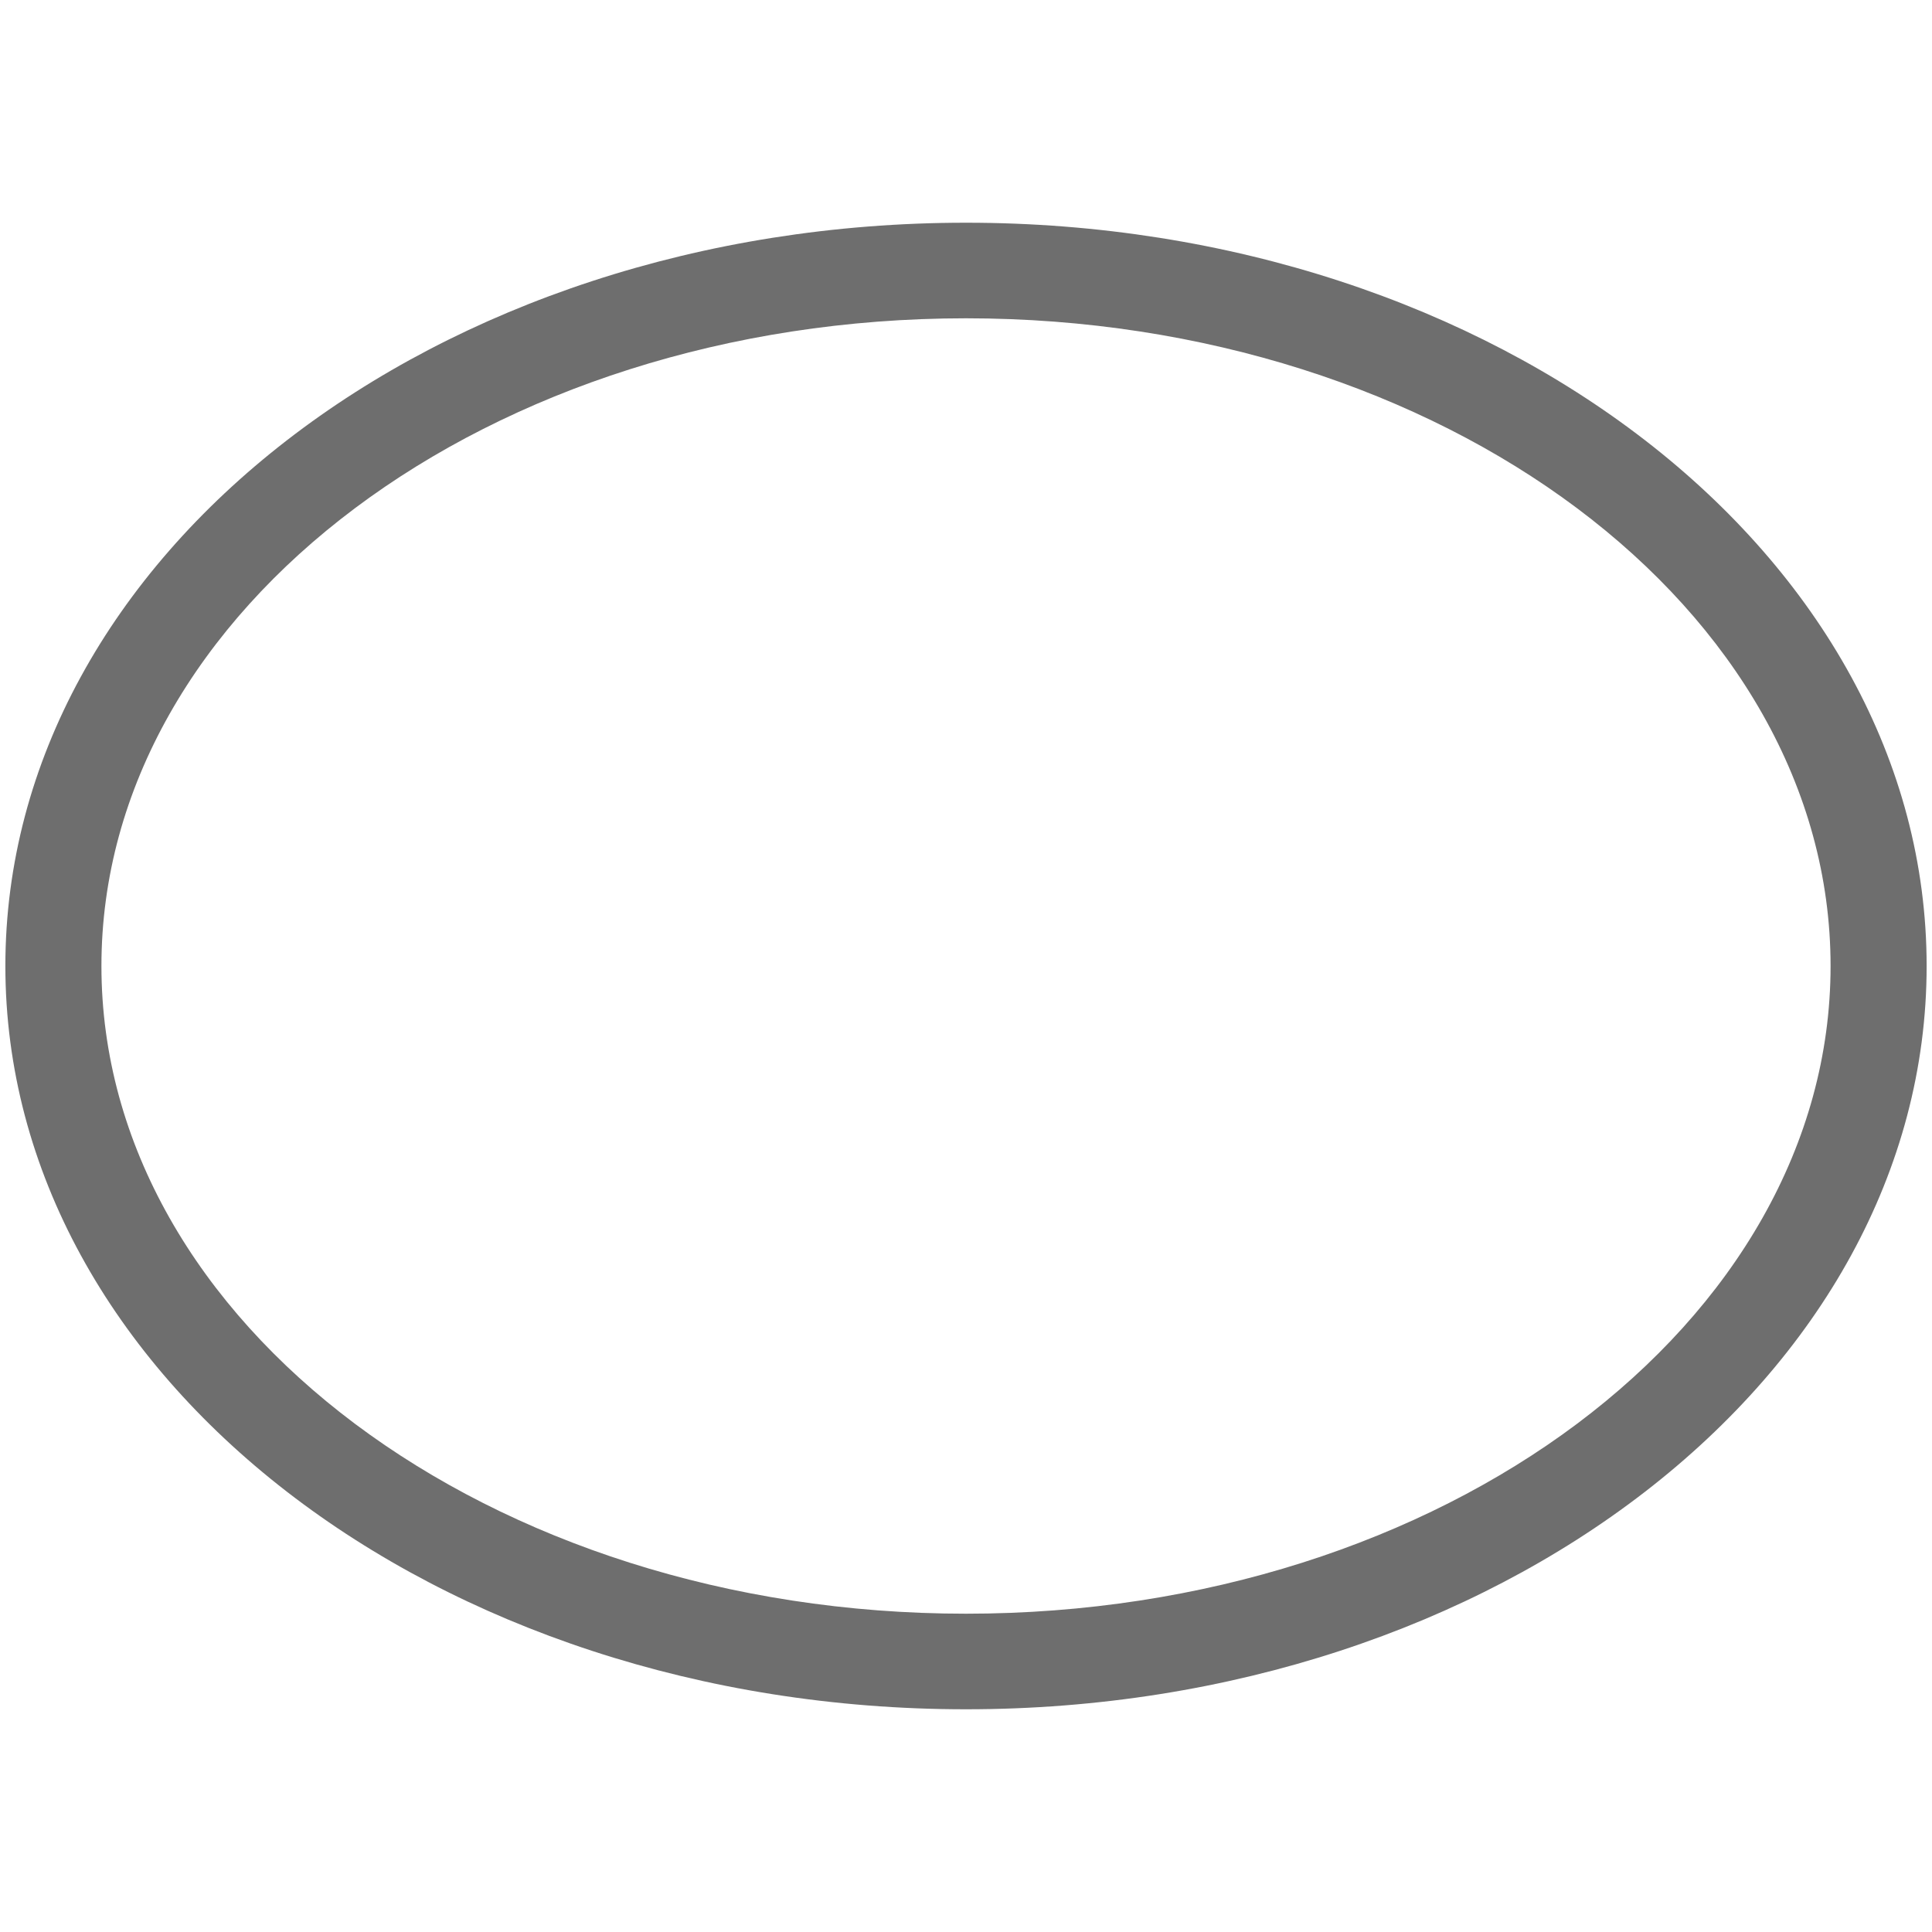 <svg xmlns="http://www.w3.org/2000/svg" data-name="S_Ellipse_18_N@2x" height="36" id="S_Ellipse_18_N_2x" viewBox="0 0 36 36" width="36">
  <defs>
    <style>
      .fill {
        fill: #6e6e6e;
      }

      
    </style>
  </defs>
  <path class="fill" d="M18,5.931c8.883,0,16.11,5.414,16.11,12.069S26.883,30.069,18,30.069,1.89,24.655,1.89,18,9.117,5.931,18,5.931ZM18,4.15C8.114,4.15.1,10.351.1,18S8.114,31.85,18,31.85,35.9,25.649,35.9,18,27.886,4.15,18,4.15Z" />
  </svg>